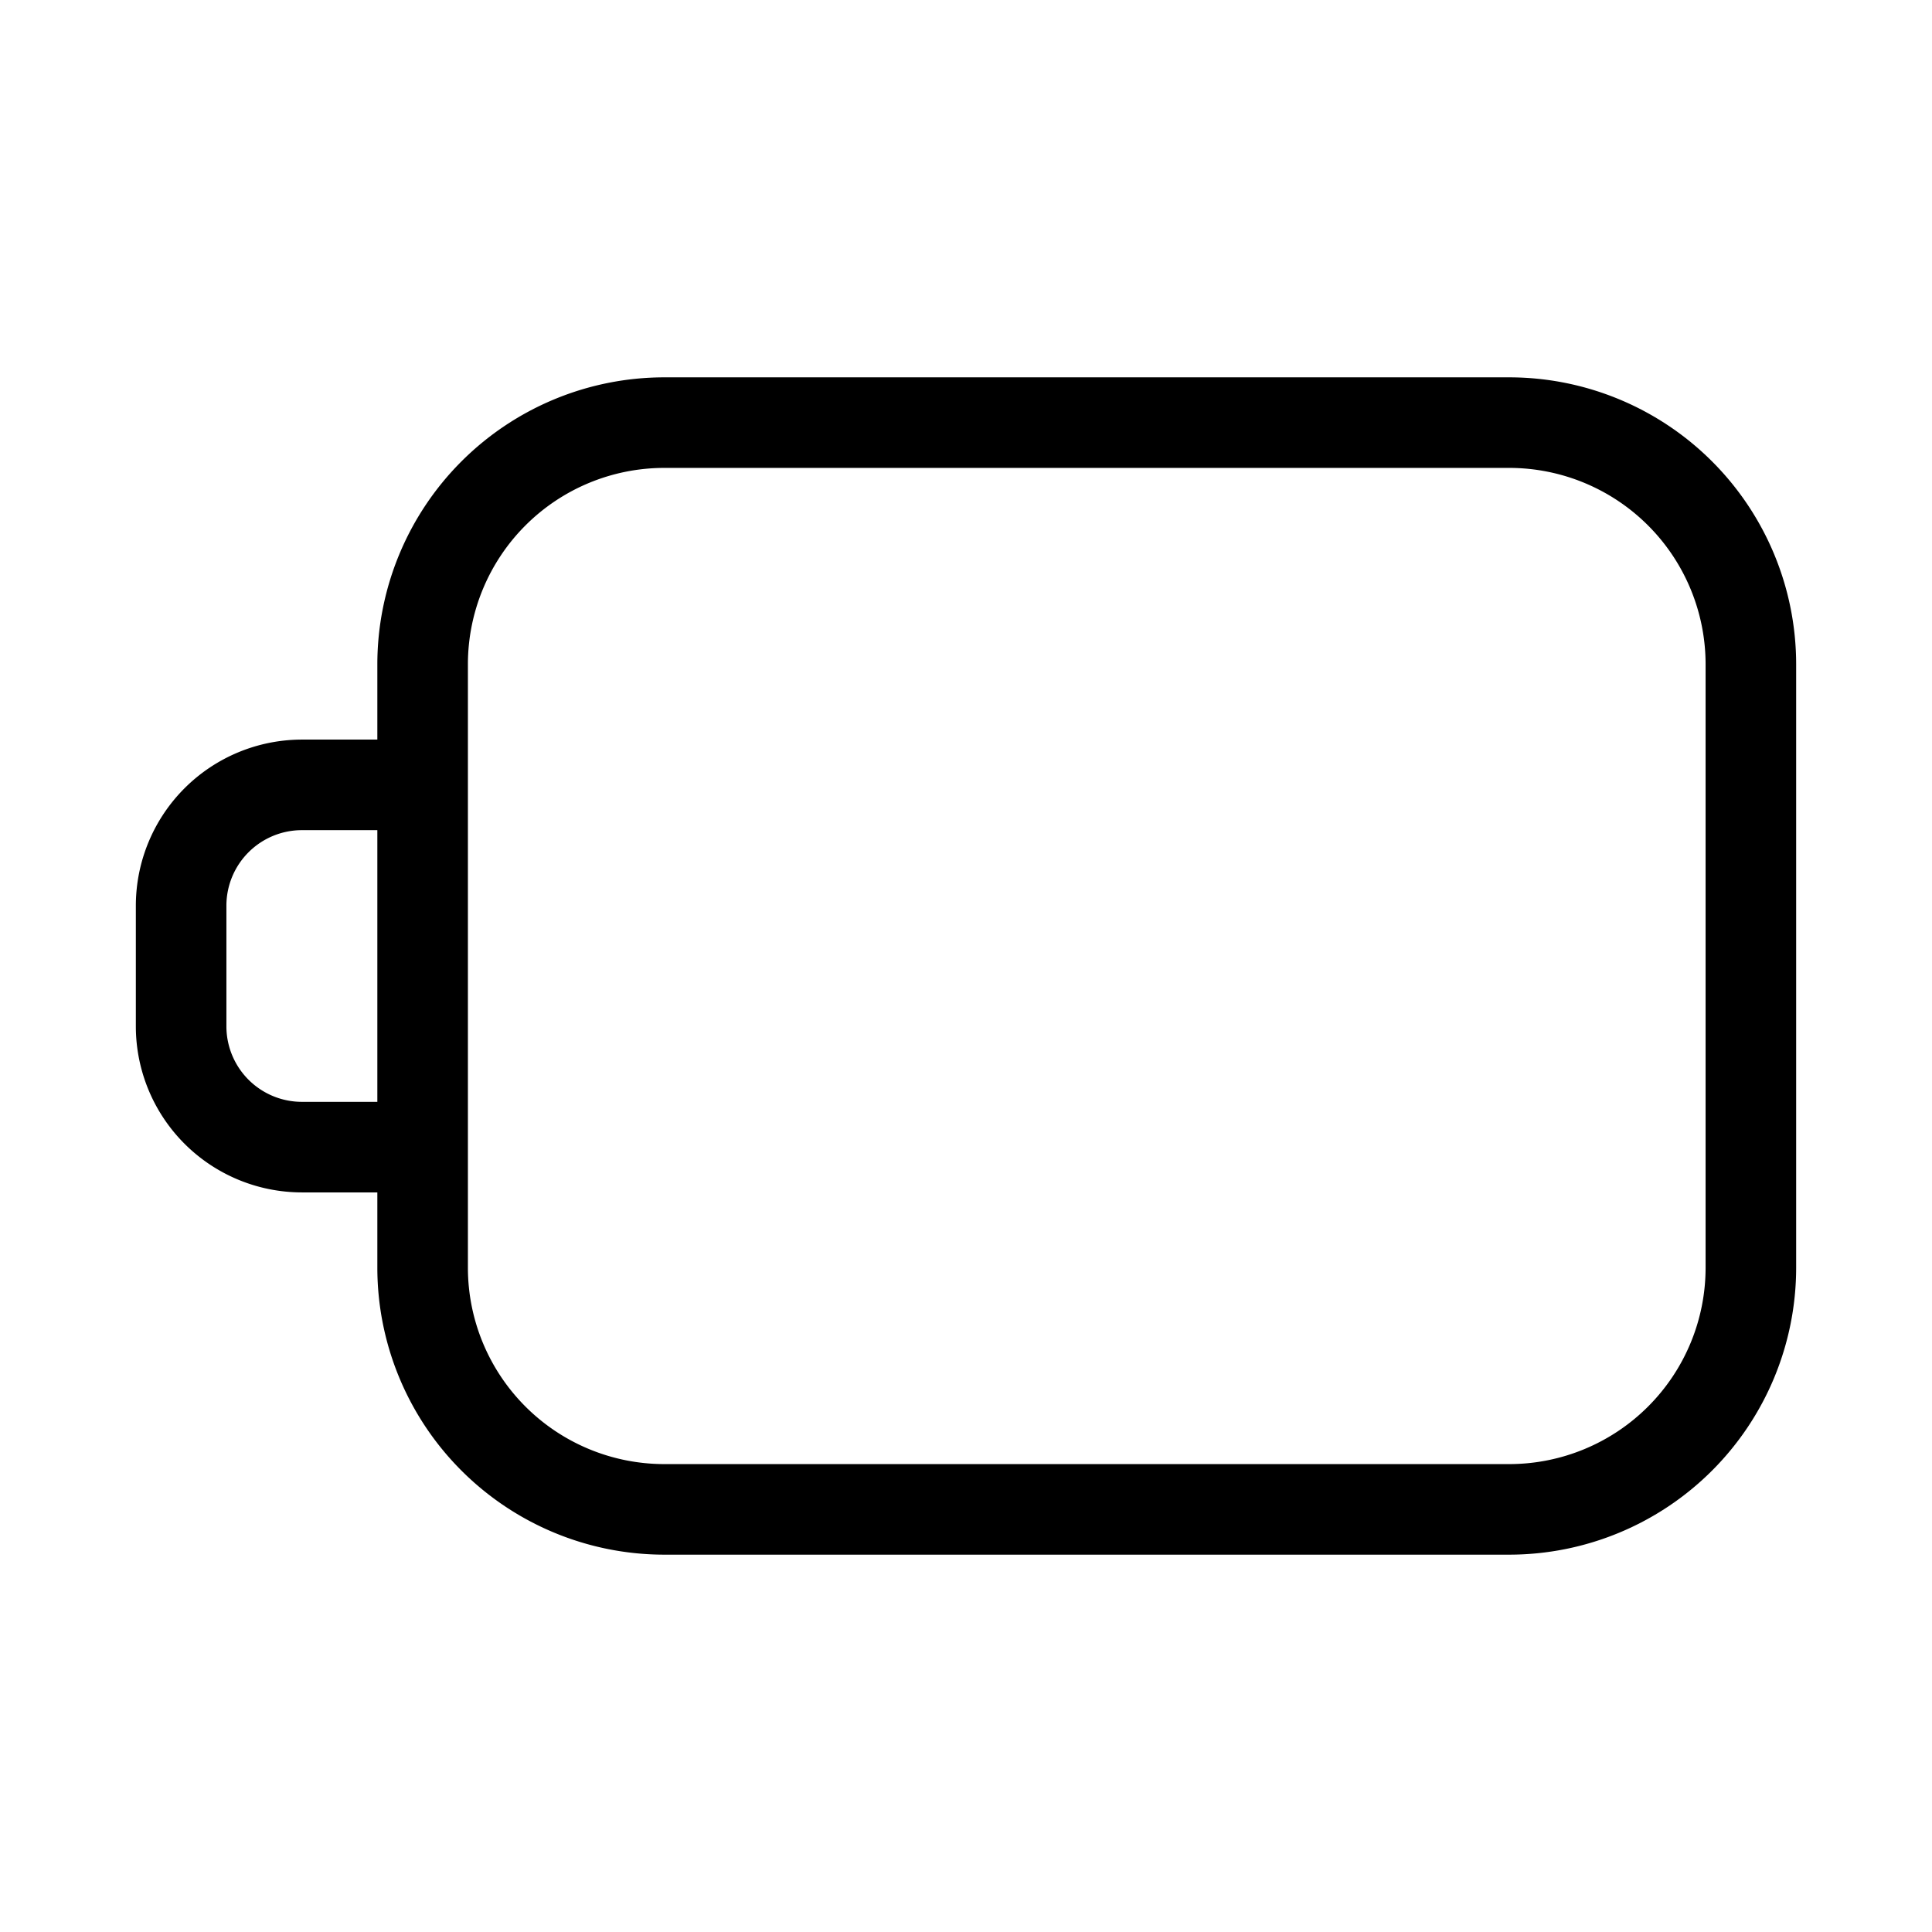 <svg width="32" height="32" viewBox="0 0 32 32" xmlns="http://www.w3.org/2000/svg"><path fill-rule="evenodd" clip-rule="evenodd" d="M11 6.25h14A4.755 4.755 0 0 1 29.75 11v10A4.755 4.755 0 0 1 25 25.75H11A4.755 4.755 0 0 1 6.25 21v-1.25H5A2.752 2.752 0 0 1 2.25 17v-2A2.753 2.753 0 0 1 5 12.25h1.25V11A4.755 4.755 0 0 1 11 6.25Zm-6 12h1.25v-4.5H5A1.251 1.251 0 0 0 3.75 15v2A1.251 1.251 0 0 0 5 18.25Zm22.297 5.047c.61-.61.952-1.435.953-2.297V11A3.254 3.254 0 0 0 25 7.75H11A3.254 3.254 0 0 0 7.75 11v10A3.254 3.254 0 0 0 11 24.25h14a3.253 3.253 0 0 0 2.297-.953Z"/></svg>